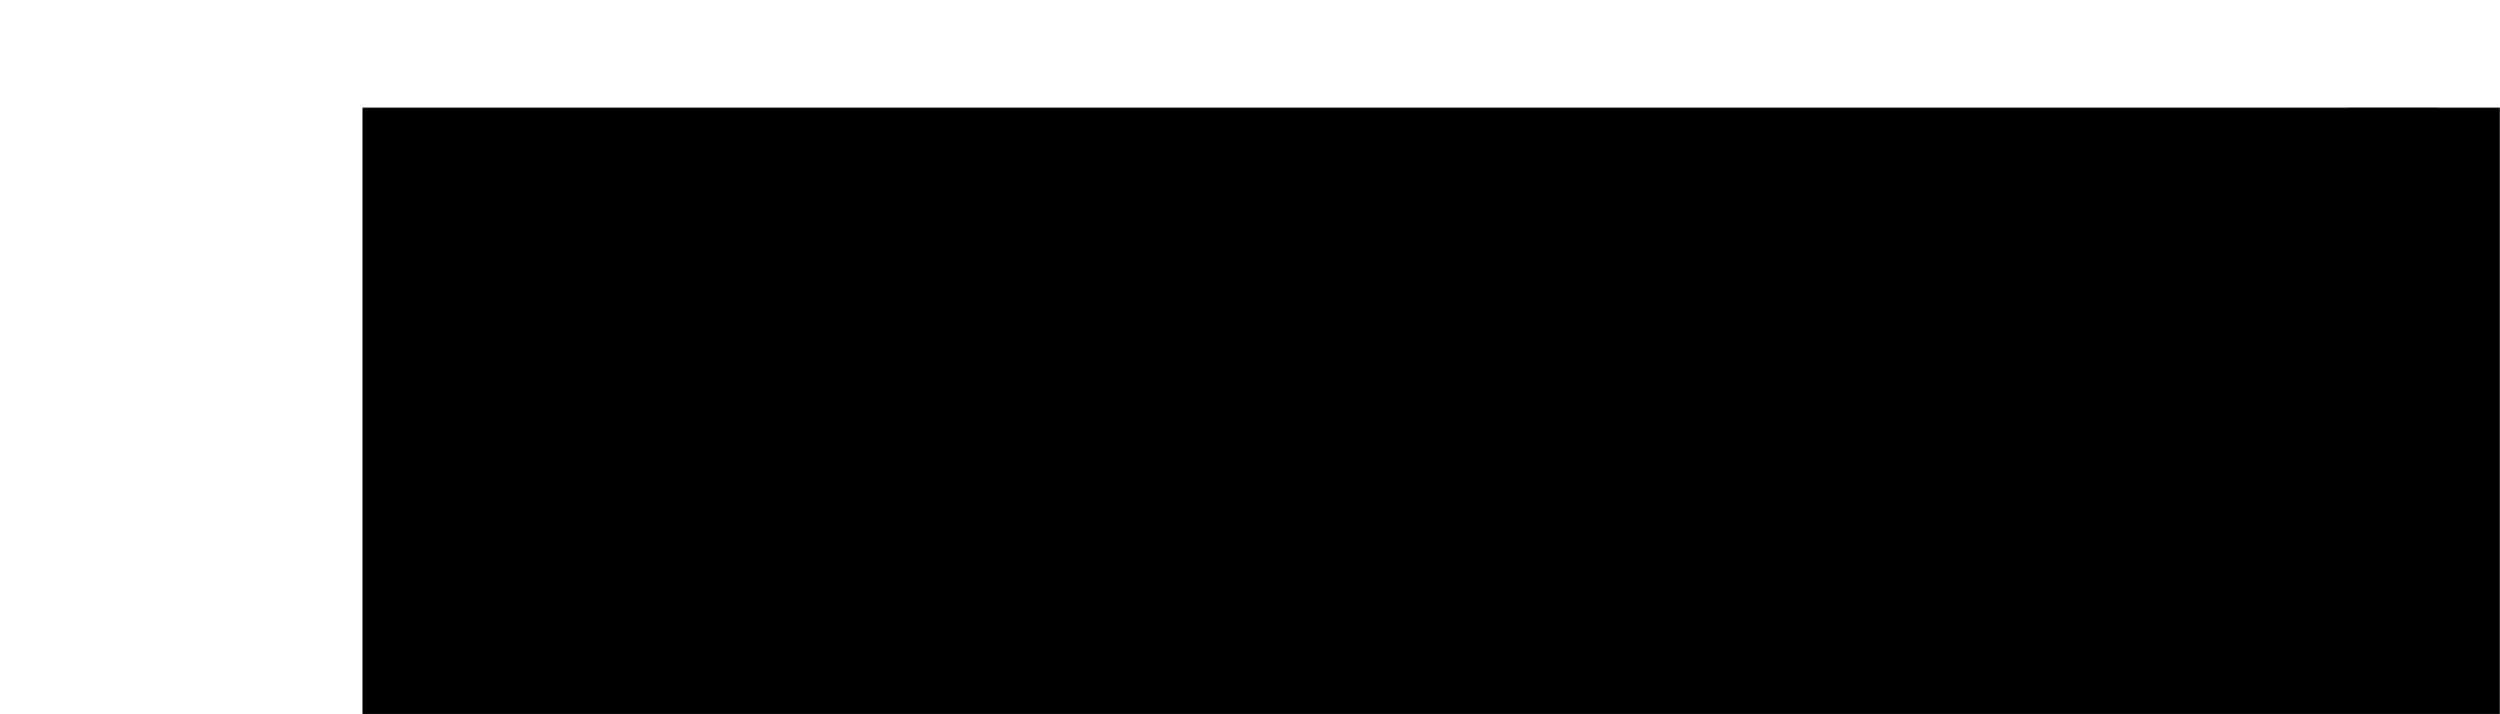<?xml-stylesheet href="https://s3.amazonaws.com/maker.works.boards/css/blackpcb.css" type="text/css"?><svg xmlns="http://www.w3.org/2000/svg" version="1.1" xmlns:xlink="http://www.w3.org/1999/xlink" stroke-width="0" stroke-linecap="round" stroke-linejoin="round" width="3.5in" height="1in" id="pcb_bottom" viewBox="7.5 7.5 3500 1000"><defs><circle cx="0" cy="0" r="63" id="tool-T10-pad-1000"/><circle cx="0" cy="0" r="26.5" id="tool-T11-pad-1001"/><circle cx="0" cy="0" r="26.5" id="tool-T12-pad-1002"/><circle cx="0" cy="0" r="25" id="tool-T13-pad-1003"/><circle cx="0" cy="0" r="108.25" id="tool-D11-pad-1005"/><circle cx="0" cy="0" r="40.35" id="tool-D12-pad-1006"/><rect x="-40.355" y="-40.355" width="80.709" height="80.709" transform="rotate(270)" id="tool-D13-pad-1007"/><circle cx="0" cy="0" r="40.35" id="tool-D14-pad-1008"/><rect x="-40.355" y="-40.355" width="80.709" height="80.709" transform="rotate(90)" id="tool-D15-pad-1009"/><circle cx="0" cy="0" r="50" id="tool-D16-pad-1010"/><circle cx="0" cy="0" r="108.25" id="tool-D10-pad-1012"/><circle cx="0" cy="0" r="40.35" id="tool-D11-pad-1013"/><rect x="-40.355" y="-40.355" width="80.709" height="80.709" transform="rotate(270)" id="tool-D12-pad-1014"/><circle cx="0" cy="0" r="40.35" id="tool-D13-pad-1015"/><rect x="-40.355" y="-40.355" width="80.709" height="80.709" transform="rotate(90)" id="tool-D14-pad-1016"/><circle cx="0" cy="0" r="50" id="tool-D15-pad-1017"/><g id="pcb_bottom-cu" fill="currentColor" stroke="currentColor"><path stroke-width="50" fill="none" d="M 1144.4 704.4 L 1347.5 907.5 M 2147.5 507.5 L 2983.6 507.5 M 1247.5 507.5 L 1347.5 607.5 M 2983.6 310.6 L 2350.6 310.6 M 2983.6 704.4 L 2350.6 704.4 M 1250.6 310.6 L 1347.5 407.5 M 2350.6 310.6 L 2147.5 107.5 M 511.4 310.6 L 1250.6 310.6 M 511.4 507.5 L 1247.5 507.5 M 2350.6 704.4 L 2147.5 907.5 M 511.4 704.4 L 1144.4 704.4"/><use x="157.5" y="157.5" xlink:href="#tool-D11-pad-1005"/><use x="511.4" y="507.5" xlink:href="#tool-D12-pad-1006"/><use x="511.4" y="310.6" xlink:href="#tool-D12-pad-1006"/><use x="511.4" y="704.4" xlink:href="#tool-D13-pad-1007"/><use x="2983.6" y="507.5" xlink:href="#tool-D14-pad-1008"/><use x="2983.6" y="704.4" xlink:href="#tool-D14-pad-1008"/><use x="2983.6" y="310.6" xlink:href="#tool-D15-pad-1009"/><use x="3357.5" y="857.5" xlink:href="#tool-D11-pad-1005"/><use x="3357.5" y="157.5" xlink:href="#tool-D11-pad-1005"/><use x="157.5" y="857.5" xlink:href="#tool-D11-pad-1005"/><use x="1347.5" y="907.5" xlink:href="#tool-D16-pad-1010"/><use x="1347.5" y="407.5" xlink:href="#tool-D16-pad-1010"/><use x="2147.5" y="907.5" xlink:href="#tool-D16-pad-1010"/><use x="2147.5" y="107.5" xlink:href="#tool-D16-pad-1010"/><use x="2147.5" y="507.5" xlink:href="#tool-D16-pad-1010"/><use x="1347.5" y="607.5" xlink:href="#tool-D16-pad-1010"/></g><mask id="pcb_bottom_mech-mask" fill="#fff" stroke="#fff" fill-rule="evenodd"><path stroke-width="0" d="M 3507.5 1007.5 L 3507.5 7.5 L 7.5 7.5 L 7.5 1007.5 Z"/><g id="pcb_bottom-drl" fill="#000" stroke="#000"><use x="157.5" y="157.5" xlink:href="#tool-T10-pad-1000"/><use x="3357.5" y="857.5" xlink:href="#tool-T10-pad-1000"/><use x="3357.5" y="157.5" xlink:href="#tool-T10-pad-1000"/><use x="157.5" y="857.5" xlink:href="#tool-T10-pad-1000"/><use x="511.4" y="507.5" xlink:href="#tool-T11-pad-1001"/><use x="511.4" y="310.6" xlink:href="#tool-T11-pad-1001"/><use x="511.4" y="704.4" xlink:href="#tool-T11-pad-1001"/><use x="2983.6" y="507.5" xlink:href="#tool-T12-pad-1002"/><use x="2983.6" y="704.4" xlink:href="#tool-T12-pad-1002"/><use x="2983.6" y="310.6" xlink:href="#tool-T12-pad-1002"/><use x="1347.5" y="907.5" xlink:href="#tool-T13-pad-1003"/><use x="1347.5" y="407.5" xlink:href="#tool-T13-pad-1003"/><use x="2147.5" y="907.5" xlink:href="#tool-T13-pad-1003"/><use x="2147.5" y="107.5" xlink:href="#tool-T13-pad-1003"/><use x="2147.5" y="507.5" xlink:href="#tool-T13-pad-1003"/><use x="1347.5" y="607.5" xlink:href="#tool-T13-pad-1003"/></g></mask></defs><g mask="url(#pcb_bottom_mech-mask)" transform="translate(3515,1015) scale(-1,-1)"><rect x="7.5" y="7.5" width="3500" height="1000" fill="currentColor" class="pcb_board-fr4"/><use class="pcb_board-cu" xlink:href="#pcb_bottom-cu"/><g><defs><g id="pcb_bottom-sm" fill="currentColor" stroke="currentColor"><use x="157.5" y="157.5" xlink:href="#tool-D10-pad-1012"/><use x="511.4" y="507.5" xlink:href="#tool-D11-pad-1013"/><use x="511.4" y="310.6" xlink:href="#tool-D11-pad-1013"/><use x="511.4" y="704.4" xlink:href="#tool-D12-pad-1014"/><use x="2983.6" y="507.5" xlink:href="#tool-D13-pad-1015"/><use x="2983.6" y="704.4" xlink:href="#tool-D13-pad-1015"/><use x="2983.6" y="310.6" xlink:href="#tool-D14-pad-1016"/><use x="3357.5" y="857.5" xlink:href="#tool-D10-pad-1012"/><use x="3357.5" y="157.5" xlink:href="#tool-D10-pad-1012"/><use x="157.5" y="857.5" xlink:href="#tool-D10-pad-1012"/><use x="1347.5" y="907.5" xlink:href="#tool-D15-pad-1017"/><use x="1347.5" y="407.5" xlink:href="#tool-D15-pad-1017"/><use x="2147.5" y="907.5" xlink:href="#tool-D15-pad-1017"/><use x="2147.5" y="107.5" xlink:href="#tool-D15-pad-1017"/><use x="2147.5" y="507.5" xlink:href="#tool-D15-pad-1017"/><use x="1347.5" y="607.5" xlink:href="#tool-D15-pad-1017"/></g><mask id="pcb_bottom-sm_mask" color="#000"><rect x="7.5" y="7.5" width="3500" height="1000" fill="#fff"/><use xlink:href="#pcb_bottom-sm"/></mask><mask id="pcb_bottom-cu_finish-mask" color="#fff"><use xlink:href="#pcb_bottom-cu"/></mask></defs><g mask="url(#pcb_bottom-sm_mask)"><rect x="7.5" y="7.5" width="3500" height="1000" fill="currentColor" class="pcb_board-sm"/><g id="pcb_bottom-ss" class="pcb_board-ss" fill="currentColor" stroke="currentColor"><path d="M 2387.5 102.1 L 2387.5 110 L 2395.3 110 L 2395.3 113.2 L 2387.5 113.2 L 2387.5 121 L 2384.2 121 L 2384.2 113.2 L 2376.4 113.2 L 2376.4 110 L 2384.2 110 L 2384.2 102.1 L 2387.5 102.1 L 2387.5 102.1 Z"/><path d="M 2372.2 111.4 L 2371.9 114.8 L 2371.2 117.8 L 2370.1 120.4 L 2368.4 122.6 L 2366.3 124.4 L 2364 125.6 L 2361.4 126.4 L 2358.5 126.6 L 2356.6 126.5 L 2354.7 126.2 L 2353 125.6 L 2351.4 124.7 L 2349.9 123.7 L 2348.5 122.5 L 2347.4 121.1 L 2346.5 119.5 L 2345.8 117.7 L 2345.3 115.8 L 2344.9 113.9 L 2344.8 111.8 L 2344.9 109.7 L 2345.3 107.7 L 2345.8 105.8 L 2346.6 104 L 2347.5 102.4 L 2348.7 101 L 2350.1 99.8 L 2351.6 98.8 L 2353.2 98 L 2354.9 97.5 L 2355.9 97.3 L 2356.5 100.5 L 2354.6 101 L 2353 101.9 L 2351.5 103.2 L 2350.3 104.9 L 2349.4 106.9 L 2348.9 109.2 L 2348.7 111.8 L 2348.8 113.5 L 2349 115.1 L 2349.4 116.6 L 2349.9 117.9 L 2350.6 119.1 L 2351.4 120.2 L 2352.3 121.2 L 2353.4 121.9 L 2354.5 122.6 L 2355.8 123 L 2357.1 123.3 L 2358.5 123.4 L 2360.4 123.2 L 2362.2 122.7 L 2363.9 121.8 L 2365.4 120.6 L 2366.7 119 L 2367.6 116.9 L 2368.1 114.4 L 2368.3 111.4 L 2368.3 111.4 L 2368.1 108.9 L 2367.6 106.8 L 2366.8 104.9 L 2365.5 103.2 L 2364 101.9 L 2362.4 101 L 2360.5 100.5 L 2358.5 100.3 L 2356.5 100.5 L 2355.9 97.3 L 2356.7 97.1 L 2358.5 97 L 2360.5 97.1 L 2362.3 97.5 L 2364.1 98.1 L 2365.7 99 L 2367.2 100 L 2368.5 101.3 L 2369.7 102.7 L 2370.6 104.3 L 2371.3 106 L 2371.8 107.8 L 2372.1 109.6 L 2372.2 111.4 L 2372.2 111.4 Z"/><path d="M 2326.8 97.5 L 2326.8 100.5 L 2328.1 99 L 2329.7 97.9 L 2331.4 97.3 L 2333.4 97 L 2334.3 97.1 L 2335.1 97.2 L 2336 97.4 L 2336.8 97.7 L 2337.5 98.1 L 2338.2 98.5 L 2338.7 99 L 2339.2 99.5 L 2339.5 100.1 L 2339.8 100.7 L 2340.1 101.4 L 2340.3 102.1 L 2340.3 102.7 L 2340.4 103.4 L 2340.5 104.4 L 2340.5 105.4 L 2340.5 118.2 L 2336.9 118.2 L 2336.9 106.8 L 2336.9 105.5 L 2336.9 104.4 L 2336.8 103.6 L 2336.8 103 L 2336.5 102.4 L 2336.2 101.8 L 2335.8 101.3 L 2335.3 100.8 L 2334.7 100.5 L 2334.1 100.3 L 2333.4 100.1 L 2332.7 100.1 L 2331.9 100.1 L 2331.1 100.3 L 2330.4 100.5 L 2329.7 100.9 L 2329.1 101.3 L 2328.5 101.8 L 2328.1 102.4 L 2327.7 103.1 L 2327.5 103.8 L 2327.3 104.8 L 2327.2 105.9 L 2327.2 107.1 L 2327.2 118.2 L 2323.6 118.2 L 2323.6 97.5 L 2326.8 97.5 L 2326.8 97.5 Z"/><path d="M 2310.5 100.6 L 2309.9 97.5 L 2310.7 97.4 L 2311.4 97.3 L 2312 97.3 L 2312.6 97.2 L 2313.5 97.3 L 2314.3 97.4 L 2315 97.6 L 2315.6 97.8 L 2316.1 98.2 L 2316.5 98.5 L 2316.8 99 L 2317.1 99.4 L 2317.3 100.1 L 2317.4 101 L 2317.5 102.1 L 2317.5 103.6 L 2317.5 115.5 L 2320.1 115.5 L 2320.1 118.2 L 2317.5 118.2 L 2317.5 123.4 L 2314 125.5 L 2314 118.2 L 2310.5 118.2 L 2310.5 115.5 L 2314 115.5 L 2314 103.4 L 2314 102.7 L 2314 102.1 L 2313.9 101.7 L 2313.8 101.4 L 2313.7 101.2 L 2313.6 101 L 2313.4 100.9 L 2313.2 100.8 L 2313 100.6 L 2312.7 100.6 L 2312.4 100.5 L 2312 100.5 L 2311.7 100.5 L 2311.3 100.5 L 2310.9 100.6 L 2310.5 100.6 L 2310.5 100.6 Z"/><path d="M 2307 89.5 L 2307 118.2 L 2303.8 118.2 L 2303.8 115.5 L 2302.1 113.9 L 2302.1 113.8 L 2302.9 112.7 L 2303.4 111.3 L 2303.7 109.6 L 2303.8 107.7 L 2303.8 107.7 L 2303.8 105.9 L 2303.4 104.3 L 2302.9 102.9 L 2302.2 101.8 L 2301.4 101 L 2300.4 100.4 L 2299.4 100.1 L 2298.3 99.9 L 2297.2 100.1 L 2296.1 100.4 L 2295.2 101 L 2294.3 101.9 L 2293.6 103.1 L 2293.1 104.4 L 2292.7 106.1 L 2292.6 108.1 L 2292.7 109.9 L 2293 111.5 L 2293.5 112.9 L 2294.2 114 L 2295.1 114.9 L 2296 115.5 L 2297.1 115.8 L 2298.1 116 L 2299.2 115.8 L 2300.3 115.4 L 2301.2 114.8 L 2302.1 113.9 L 2303.8 115.5 L 2303.2 116.3 L 2302.6 116.9 L 2301.9 117.5 L 2301.3 117.9 L 2300.5 118.2 L 2299.7 118.5 L 2298.8 118.7 L 2297.8 118.7 L 2296.5 118.6 L 2295.3 118.4 L 2294.2 117.9 L 2293.1 117.3 L 2292.2 116.6 L 2291.4 115.7 L 2290.6 114.7 L 2290.1 113.5 L 2289.6 112.2 L 2289.3 110.9 L 2289.1 109.5 L 2289 108 L 2289.1 106.5 L 2289.3 105 L 2289.7 103.6 L 2290.2 102.3 L 2290.8 101.1 L 2291.6 100.1 L 2292.5 99.2 L 2293.5 98.4 L 2294.6 97.8 L 2295.7 97.4 L 2296.9 97.1 L 2298.1 97 L 2298.9 97.1 L 2299.7 97.2 L 2300.5 97.5 L 2301.2 97.8 L 2301.9 98.2 L 2302.5 98.6 L 2303.1 99.1 L 2303.5 99.7 L 2303.5 89.5 L 2307 89.5 L 2307 89.5 Z"/><path d="M 2271.2 97.5 L 2271.2 100.5 L 2272.5 99 L 2274 97.9 L 2275.8 97.3 L 2277.8 97 L 2278.7 97.1 L 2279.5 97.2 L 2280.4 97.4 L 2281.2 97.7 L 2281.9 98.1 L 2282.6 98.5 L 2283.1 99 L 2283.6 99.5 L 2283.9 100.1 L 2284.2 100.7 L 2284.5 101.4 L 2284.7 102.1 L 2284.7 102.7 L 2284.8 103.4 L 2284.9 104.4 L 2284.9 105.4 L 2284.9 118.2 L 2281.4 118.2 L 2281.4 106.8 L 2281.3 105.5 L 2281.3 104.4 L 2281.2 103.6 L 2281.1 103 L 2280.9 102.4 L 2280.6 101.8 L 2280.2 101.3 L 2279.7 100.8 L 2279.2 100.5 L 2278.5 100.3 L 2277.8 100.1 L 2277.1 100.1 L 2276.3 100.1 L 2275.5 100.3 L 2274.8 100.5 L 2274.1 100.9 L 2273.4 101.3 L 2272.9 101.8 L 2272.5 102.4 L 2272.1 103.1 L 2271.9 103.8 L 2271.7 104.8 L 2271.6 105.9 L 2271.6 107.1 L 2271.6 118.2 L 2268.1 118.2 L 2268.1 97.5 L 2271.2 97.5 L 2271.2 97.5 Z"/><path d="M 2254.9 100.6 L 2254.4 97.5 L 2255.1 97.4 L 2255.8 97.3 L 2256.4 97.3 L 2257 97.2 L 2257.9 97.3 L 2258.7 97.4 L 2259.4 97.6 L 2260 97.8 L 2260.5 98.2 L 2260.9 98.5 L 2261.2 99 L 2261.5 99.4 L 2261.6 100.1 L 2261.8 101 L 2261.9 102.1 L 2261.9 103.6 L 2261.9 115.5 L 2264.5 115.5 L 2264.5 118.2 L 2261.9 118.2 L 2261.9 123.4 L 2258.4 125.5 L 2258.4 118.2 L 2254.9 118.2 L 2254.9 115.5 L 2258.4 115.5 L 2258.4 103.4 L 2258.4 102.7 L 2258.4 102.1 L 2258.3 101.7 L 2258.2 101.4 L 2258.1 101.2 L 2258 101 L 2257.8 100.9 L 2257.6 100.8 L 2257.4 100.6 L 2257.1 100.6 L 2256.8 100.5 L 2256.4 100.5 L 2256.1 100.5 L 2255.7 100.5 L 2255.3 100.6 L 2254.9 100.6 L 2254.9 100.6 Z"/><path d="M 2504 577.5 L 2500.2 576.6 L 2500.9 574.4 L 2501.9 572.5 L 2503.1 570.8 L 2504.5 569.5 L 2506.1 568.4 L 2507.9 567.6 L 2509.9 567.1 L 2512.1 567 L 2514.3 567.1 L 2516.2 567.5 L 2518 568.1 L 2519.6 568.9 L 2520.9 569.9 L 2522.1 571.2 L 2523.2 572.7 L 2524 574.4 L 2524.7 576.2 L 2525.1 578.1 L 2525.4 580 L 2525.5 582 L 2525.4 584.2 L 2525.1 586.2 L 2524.5 588.1 L 2523.8 589.8 L 2522.9 591.4 L 2521.7 592.8 L 2520.4 593.9 L 2518.9 594.9 L 2517.3 595.6 L 2515.6 596.2 L 2513.8 596.5 L 2512 596.6 L 2509.9 596.5 L 2508.1 596.1 L 2506.3 595.4 L 2504.8 594.4 L 2503.4 593.2 L 2502.3 591.8 L 2501.4 590.1 L 2500.7 588.3 L 2504.4 587.4 L 2505 588.9 L 2505.6 590.1 L 2506.4 591.1 L 2507.3 591.9 L 2508.3 592.6 L 2509.4 593 L 2510.7 593.3 L 2512.1 593.4 L 2513.6 593.3 L 2515.1 593 L 2516.4 592.5 L 2517.6 591.8 L 2518.6 590.9 L 2519.5 589.9 L 2520.2 588.8 L 2520.7 587.5 L 2521.1 586.2 L 2521.4 584.8 L 2521.6 583.4 L 2521.6 582.1 L 2521.5 580.3 L 2521.3 578.6 L 2521 577.1 L 2520.5 575.7 L 2519.9 574.4 L 2519.2 573.3 L 2518.3 572.3 L 2517.2 571.6 L 2516.1 571 L 2514.9 570.6 L 2513.6 570.3 L 2512.4 570.3 L 2510.8 570.4 L 2509.4 570.7 L 2508.1 571.3 L 2507 572.1 L 2506 573.1 L 2505.1 574.4 L 2504.5 575.8 L 2504 577.5 L 2504 577.5 Z"/><path d="M 2497.3 577.9 L 2497.1 580.6 L 2496.5 582.9 L 2495.5 584.8 L 2494.1 586.4 L 2492.7 587.4 L 2491.1 588.1 L 2489.4 588.6 L 2487.5 588.7 L 2485.5 588.5 L 2483.7 588 L 2482 587.1 L 2480.6 585.9 L 2479.4 584.4 L 2478.5 582.6 L 2478 580.5 L 2477.9 578.2 L 2477.9 576.3 L 2478.2 574.6 L 2478.5 573.1 L 2479 571.9 L 2479.7 570.8 L 2480.5 569.8 L 2481.5 569 L 2482.5 568.3 L 2483.7 567.7 L 2484.9 567.3 L 2486.2 567.1 L 2487.5 567 L 2487.8 567.1 L 2487.5 569.9 L 2486.3 570.1 L 2485.2 570.4 L 2484.1 571 L 2483.2 571.9 L 2482.5 573.1 L 2481.9 574.4 L 2481.6 576.1 L 2481.5 578 L 2481.6 579.8 L 2481.9 581.4 L 2482.5 582.7 L 2483.2 583.8 L 2484.2 584.7 L 2485.2 585.3 L 2486.3 585.7 L 2487.5 585.8 L 2488.8 585.7 L 2490 585.3 L 2491 584.7 L 2491.9 583.8 L 2492.7 582.7 L 2493.2 581.4 L 2493.6 579.7 L 2493.7 577.9 L 2493.7 577.9 L 2493.6 576 L 2493.2 574.4 L 2492.7 573 L 2491.9 571.9 L 2491 571 L 2490 570.4 L 2488.8 570.1 L 2487.5 569.9 L 2487.8 567.1 L 2489.6 567.2 L 2491.5 567.7 L 2493.2 568.6 L 2494.6 569.8 L 2495.8 571.4 L 2496.6 573.2 L 2497.1 575.4 L 2497.3 577.9 L 2497.3 577.9 Z"/><path d="M 2473.7 567.5 L 2473.7 588.2 L 2470.6 588.2 L 2470.6 585.3 L 2470.1 586 L 2469.4 586.7 L 2468.8 587.3 L 2468 587.8 L 2467.1 588.2 L 2466.2 588.5 L 2465.3 588.6 L 2464.3 588.7 L 2463.2 588.6 L 2462.2 588.5 L 2461.3 588.2 L 2460.5 587.7 L 2459.8 587.2 L 2459.3 586.6 L 2458.8 585.9 L 2458.4 585.1 L 2457.1 586.7 L 2455.6 587.8 L 2453.9 588.5 L 2452 588.7 L 2450.6 588.6 L 2449.3 588.3 L 2448.2 587.7 L 2447.3 587 L 2446.6 586 L 2446 584.8 L 2445.7 583.4 L 2445.6 581.8 L 2445.6 567.5 L 2449.1 567.5 L 2449.1 580.6 L 2449.2 581.6 L 2449.2 582.4 L 2449.3 583.1 L 2449.5 583.6 L 2449.7 584 L 2449.9 584.4 L 2450.3 584.8 L 2450.7 585.1 L 2451.2 585.3 L 2451.7 585.5 L 2452.2 585.6 L 2452.8 585.6 L 2453.9 585.6 L 2454.8 585.3 L 2455.7 584.9 L 2456.4 584.2 L 2457.1 583.4 L 2457.5 582.3 L 2457.8 581 L 2457.9 579.5 L 2457.9 567.5 L 2461.4 567.5 L 2461.4 581 L 2461.5 582.1 L 2461.6 583 L 2461.9 583.8 L 2462.3 584.5 L 2462.8 585 L 2463.4 585.4 L 2464.2 585.6 L 2465.1 585.6 L 2465.8 585.6 L 2466.5 585.5 L 2467.2 585.2 L 2467.8 584.9 L 2468.4 584.4 L 2468.9 583.9 L 2469.3 583.3 L 2469.7 582.6 L 2469.9 581.8 L 2470.1 580.8 L 2470.2 579.6 L 2470.2 578.2 L 2470.2 567.5 L 2473.7 567.5 L 2473.7 567.5 Z"/><path d="M 2440.4 567.5 L 2440.4 588.2 L 2437.3 588.2 L 2437.3 585.3 L 2436.8 586 L 2436.1 586.7 L 2435.5 587.3 L 2434.7 587.8 L 2433.8 588.2 L 2432.9 588.5 L 2432 588.6 L 2431 588.7 L 2429.9 588.6 L 2428.9 588.5 L 2428 588.2 L 2427.2 587.7 L 2426.5 587.2 L 2425.9 586.6 L 2425.5 585.9 L 2425.1 585.1 L 2423.8 586.7 L 2422.3 587.8 L 2420.6 588.5 L 2418.7 588.7 L 2417.3 588.6 L 2416 588.3 L 2414.9 587.7 L 2414 587 L 2413.2 586 L 2412.7 584.8 L 2412.4 583.4 L 2412.3 581.8 L 2412.3 567.5 L 2415.8 567.5 L 2415.8 580.6 L 2415.8 581.6 L 2415.9 582.4 L 2416 583.1 L 2416.1 583.6 L 2416.4 584 L 2416.6 584.4 L 2416.9 584.8 L 2417.4 585.1 L 2417.9 585.3 L 2418.4 585.5 L 2418.9 585.6 L 2419.5 585.6 L 2420.5 585.6 L 2421.5 585.3 L 2422.3 584.9 L 2423.1 584.2 L 2423.8 583.4 L 2424.2 582.3 L 2424.5 581 L 2424.6 579.5 L 2424.6 567.5 L 2428.1 567.5 L 2428.1 581 L 2428.1 582.1 L 2428.3 583 L 2428.6 583.8 L 2429 584.5 L 2429.4 585 L 2430.1 585.4 L 2430.8 585.6 L 2431.8 585.6 L 2432.5 585.6 L 2433.2 585.5 L 2433.8 585.2 L 2434.5 584.9 L 2435.1 584.4 L 2435.6 583.9 L 2436 583.3 L 2436.3 582.6 L 2436.6 581.8 L 2436.8 580.8 L 2436.9 579.6 L 2436.9 578.2 L 2436.9 567.5 L 2440.4 567.5 L 2440.4 567.5 Z"/><path d="M 2408.4 577.9 L 2408.2 580.6 L 2407.6 582.9 L 2406.6 584.8 L 2405.2 586.4 L 2403.8 587.4 L 2402.2 588.1 L 2400.5 588.6 L 2398.7 588.7 L 2396.6 588.5 L 2394.8 588 L 2393.1 587.1 L 2391.7 585.9 L 2390.5 584.4 L 2389.6 582.6 L 2389.1 580.5 L 2389 578.2 L 2389 576.3 L 2389.3 574.6 L 2389.6 573.1 L 2390.2 571.9 L 2390.8 570.8 L 2391.6 569.8 L 2392.6 569 L 2393.6 568.3 L 2394.8 567.7 L 2396 567.3 L 2397.3 567.1 L 2398.7 567 L 2398.9 567.1 L 2398.7 569.9 L 2397.4 570.1 L 2396.3 570.4 L 2395.3 571 L 2394.3 571.9 L 2393.6 573.1 L 2393 574.4 L 2392.7 576.1 L 2392.6 578 L 2392.7 579.8 L 2393 581.4 L 2393.6 582.7 L 2394.3 583.8 L 2395.3 584.7 L 2396.3 585.3 L 2397.4 585.7 L 2398.7 585.8 L 2399.9 585.7 L 2401.1 585.3 L 2402.1 584.7 L 2403.1 583.8 L 2403.8 582.7 L 2404.4 581.4 L 2404.7 579.7 L 2404.8 577.9 L 2404.8 577.9 L 2404.7 576 L 2404.4 574.4 L 2403.8 573 L 2403.1 571.9 L 2402.1 571 L 2401.1 570.4 L 2399.9 570.1 L 2398.7 569.9 L 2398.9 567.1 L 2400.7 567.2 L 2402.6 567.7 L 2404.3 568.6 L 2405.7 569.8 L 2406.9 571.4 L 2407.7 573.2 L 2408.2 575.4 L 2408.4 577.9 L 2408.4 577.9 Z"/><path d="M 2384.8 567.5 L 2384.8 588.2 L 2381.7 588.2 L 2381.7 585.3 L 2380.4 586.8 L 2378.9 587.9 L 2377.1 588.5 L 2375.1 588.7 L 2374.2 588.7 L 2373.3 588.5 L 2372.4 588.3 L 2371.6 588.1 L 2370.9 587.7 L 2370.3 587.3 L 2369.7 586.8 L 2369.3 586.3 L 2368.9 585.7 L 2368.6 585.1 L 2368.4 584.4 L 2368.2 583.7 L 2368.1 583.1 L 2368.1 582.3 L 2368 581.4 L 2368 580.3 L 2368 567.5 L 2371.5 567.5 L 2371.5 580.1 L 2371.5 581.1 L 2371.6 582 L 2371.8 582.7 L 2371.9 583.3 L 2372.1 583.8 L 2372.5 584.3 L 2372.9 584.7 L 2373.4 585 L 2373.9 585.3 L 2374.5 585.5 L 2375.1 585.6 L 2375.8 585.6 L 2376.9 585.6 L 2377.9 585.3 L 2378.8 584.9 L 2379.7 584.2 L 2380.4 583.4 L 2380.9 582.2 L 2381.2 580.6 L 2381.3 578.8 L 2381.3 567.5 L 2384.8 567.5 L 2384.8 567.5 Z"/><path d="M 2352.8 577.9 L 2352.6 580.6 L 2352 582.9 L 2351 584.8 L 2349.6 586.4 L 2348.2 587.4 L 2346.6 588.1 L 2344.9 588.6 L 2343.1 588.7 L 2341 588.5 L 2339.2 588 L 2337.5 587.1 L 2336.1 585.9 L 2334.9 584.4 L 2334 582.6 L 2333.5 580.5 L 2333.4 578.2 L 2333.4 576.3 L 2333.6 574.6 L 2334 573.1 L 2334.5 571.9 L 2335.2 570.8 L 2336 569.8 L 2337 569 L 2338.1 568.3 L 2339.2 567.7 L 2340.5 567.3 L 2341.8 567.1 L 2343.1 567 L 2343.3 567.1 L 2343.1 569.9 L 2341.8 570.1 L 2340.6 570.4 L 2339.6 571 L 2338.7 571.9 L 2337.9 573.1 L 2337.4 574.4 L 2337.1 576.1 L 2337 578 L 2337.1 579.8 L 2337.4 581.4 L 2338 582.7 L 2338.7 583.8 L 2339.7 584.7 L 2340.7 585.3 L 2341.8 585.7 L 2343.1 585.8 L 2344.3 585.7 L 2345.5 585.3 L 2346.5 584.7 L 2347.4 583.8 L 2348.2 582.7 L 2348.8 581.4 L 2349.1 579.7 L 2349.2 577.9 L 2349.2 577.9 L 2349.1 576 L 2348.8 574.4 L 2348.2 573 L 2347.4 571.9 L 2346.5 571 L 2345.5 570.4 L 2344.3 570.1 L 2343.1 569.9 L 2343.3 567.1 L 2345.1 567.2 L 2347 567.7 L 2348.6 568.6 L 2350.1 569.8 L 2351.3 571.4 L 2352.1 573.2 L 2352.6 575.4 L 2352.8 577.9 L 2352.8 577.9 Z"/><path d="M 2329.3 567.5 L 2329.3 588.2 L 2326.1 588.2 L 2326.1 585.1 L 2325.5 586.1 L 2324.9 586.9 L 2324.4 587.6 L 2323.9 588 L 2323.4 588.3 L 2322.8 588.5 L 2322.2 588.7 L 2321.6 588.7 L 2320.7 588.6 L 2319.8 588.4 L 2318.9 588.1 L 2318 587.6 L 2319.2 584.3 L 2319.9 584.7 L 2320.5 584.9 L 2321.2 585 L 2321.8 585.1 L 2322.3 585 L 2322.9 584.9 L 2323.4 584.7 L 2323.9 584.4 L 2324.3 584 L 2324.7 583.6 L 2324.9 583.1 L 2325.2 582.5 L 2325.4 581.5 L 2325.6 580.5 L 2325.7 579.5 L 2325.8 578.4 L 2325.8 567.5 L 2329.3 567.5 L 2329.3 567.5 Z"/><path d="M 2304.4 567.5 L 2304.4 596.1 L 2300.5 596.1 L 2285.5 573.6 L 2285.5 596.1 L 2281.8 596.1 L 2281.8 567.5 L 2285.7 567.5 L 2300.8 590 L 2300.8 567.5 L 2304.4 567.5 L 2304.4 567.5 Z"/><path d="M 2278.6 567 L 2270.3 596.6 L 2267.4 596.6 L 2275.7 567 L 2278.6 567 L 2278.6 567 Z"/><path d="M 2267.5 567.5 L 2257.3 594.2 L 2254.5 593.1 L 2254.9 591.8 L 2255.2 590.4 L 2255.6 589 L 2256.1 587.7 L 2259.2 579.3 L 2259.2 579.3 L 2249.5 579.3 L 2252.5 587.2 L 2253.2 588.9 L 2253.7 590.5 L 2254.2 591.9 L 2254.5 593.1 L 2257.3 594.2 L 2256.5 596.1 L 2252.4 596.1 L 2240.7 567.5 L 2245 567.5 L 2248.4 576.2 L 2260.3 576.2 L 2263.5 567.5 L 2267.5 567.5 L 2267.5 567.5 Z"/><path d="M 2386.2 906.1 L 2386.2 909.6 L 2375.4 909.6 L 2375.4 906.1 L 2386.2 906.1 L 2386.2 906.1 Z"/><path d="M 2372.3 911.4 L 2372 914.8 L 2371.3 917.8 L 2370.1 920.4 L 2368.4 922.6 L 2366.4 924.4 L 2364 925.6 L 2361.4 926.4 L 2358.5 926.6 L 2356.6 926.5 L 2354.8 926.2 L 2353 925.6 L 2351.4 924.7 L 2349.9 923.7 L 2348.6 922.5 L 2347.5 921.1 L 2346.5 919.5 L 2345.8 917.7 L 2345.3 915.8 L 2345 913.9 L 2344.9 911.8 L 2345 909.7 L 2345.3 907.7 L 2345.8 905.8 L 2346.6 904 L 2347.6 902.4 L 2348.8 901 L 2350.1 899.8 L 2351.6 898.8 L 2353.2 898 L 2354.9 897.5 L 2355.9 897.3 L 2356.5 900.5 L 2354.7 901 L 2353 901.9 L 2351.5 903.2 L 2350.3 904.9 L 2349.5 906.9 L 2349 909.2 L 2348.8 911.8 L 2348.8 913.5 L 2349.1 915.1 L 2349.4 916.6 L 2349.9 917.9 L 2350.6 919.1 L 2351.4 920.2 L 2352.3 921.2 L 2353.4 921.9 L 2354.6 922.6 L 2355.8 923 L 2357.1 923.3 L 2358.5 923.4 L 2360.5 923.2 L 2362.3 922.7 L 2363.9 921.8 L 2365.5 920.6 L 2366.7 919 L 2367.6 916.9 L 2368.2 914.4 L 2368.3 911.4 L 2368.3 911.4 L 2368.2 908.9 L 2367.7 906.8 L 2366.8 904.9 L 2365.6 903.2 L 2364.1 901.9 L 2362.4 901 L 2360.6 900.5 L 2358.6 900.3 L 2356.5 900.5 L 2355.9 897.3 L 2356.7 897.1 L 2358.6 897 L 2360.5 897.1 L 2362.4 897.5 L 2364.2 898.1 L 2365.8 899 L 2367.3 900 L 2368.6 901.3 L 2369.7 902.7 L 2370.6 904.3 L 2371.3 906 L 2371.8 907.8 L 2372.1 909.6 L 2372.3 911.4 L 2372.3 911.4 Z"/><path d="M 2326.8 897.5 L 2326.8 900.5 L 2328.2 899 L 2329.7 897.9 L 2331.4 897.3 L 2333.4 897 L 2334.3 897.1 L 2335.2 897.2 L 2336 897.4 L 2336.8 897.7 L 2337.6 898.1 L 2338.2 898.5 L 2338.8 899 L 2339.2 899.5 L 2339.5 900.1 L 2339.9 900.7 L 2340.1 901.4 L 2340.3 902.1 L 2340.4 902.7 L 2340.5 903.4 L 2340.5 904.4 L 2340.5 905.4 L 2340.5 918.2 L 2337 918.2 L 2337 906.8 L 2337 905.5 L 2336.9 904.4 L 2336.9 903.6 L 2336.8 903 L 2336.6 902.4 L 2336.2 901.8 L 2335.8 901.3 L 2335.4 900.8 L 2334.8 900.5 L 2334.2 900.3 L 2333.5 900.1 L 2332.7 900.1 L 2331.9 900.1 L 2331.2 900.3 L 2330.5 900.5 L 2329.7 900.9 L 2329.1 901.3 L 2328.6 901.8 L 2328.1 902.4 L 2327.8 903.1 L 2327.5 903.8 L 2327.3 904.8 L 2327.2 905.9 L 2327.2 907.1 L 2327.2 918.2 L 2323.7 918.2 L 2323.7 897.5 L 2326.8 897.5 L 2326.8 897.5 Z"/><path d="M 2310.5 900.6 L 2310 897.5 L 2310.7 897.4 L 2311.4 897.3 L 2312.1 897.3 L 2312.7 897.2 L 2313.6 897.3 L 2314.4 897.4 L 2315.1 897.6 L 2315.6 897.8 L 2316.1 898.2 L 2316.5 898.5 L 2316.9 899 L 2317.1 899.4 L 2317.3 900.1 L 2317.4 901 L 2317.5 902.1 L 2317.5 903.6 L 2317.5 915.5 L 2320.1 915.5 L 2320.1 918.2 L 2317.5 918.2 L 2317.5 923.4 L 2314 925.5 L 2314 918.2 L 2310.5 918.2 L 2310.5 915.5 L 2314 915.5 L 2314 903.4 L 2314 902.7 L 2314 902.1 L 2314 901.7 L 2313.8 901.4 L 2313.8 901.2 L 2313.6 901 L 2313.4 900.9 L 2313.2 900.8 L 2313 900.6 L 2312.7 900.6 L 2312.4 900.5 L 2312.1 900.5 L 2311.8 900.5 L 2311.4 900.5 L 2311 900.6 L 2310.5 900.6 L 2310.5 900.6 Z"/><path d="M 2307.1 889.5 L 2307.1 918.2 L 2303.9 918.2 L 2303.9 915.5 L 2302.1 913.9 L 2302.1 913.8 L 2302.9 912.7 L 2303.4 911.3 L 2303.8 909.6 L 2303.9 907.7 L 2303.9 907.7 L 2303.8 905.9 L 2303.5 904.3 L 2303 902.9 L 2302.3 901.8 L 2301.4 901 L 2300.5 900.4 L 2299.5 900.1 L 2298.3 899.9 L 2297.2 900.1 L 2296.2 900.4 L 2295.2 901 L 2294.3 901.9 L 2293.6 903.1 L 2293.1 904.4 L 2292.8 906.1 L 2292.7 908.1 L 2292.8 909.9 L 2293.1 911.5 L 2293.6 912.9 L 2294.3 914 L 2295.1 914.9 L 2296.1 915.5 L 2297.1 915.8 L 2298.2 916 L 2299.3 915.8 L 2300.3 915.4 L 2301.3 914.8 L 2302.1 913.9 L 2303.9 915.5 L 2303.3 916.3 L 2302.7 916.9 L 2302 917.5 L 2301.3 917.9 L 2300.6 918.2 L 2299.7 918.5 L 2298.8 918.7 L 2297.9 918.7 L 2296.6 918.6 L 2295.3 918.4 L 2294.2 917.9 L 2293.2 917.3 L 2292.2 916.6 L 2291.4 915.7 L 2290.7 914.7 L 2290.1 913.5 L 2289.6 912.2 L 2289.3 910.9 L 2289.1 909.5 L 2289.1 908 L 2289.1 906.5 L 2289.4 905 L 2289.7 903.6 L 2290.2 902.3 L 2290.8 901.1 L 2291.6 900.1 L 2292.5 899.2 L 2293.5 898.4 L 2294.6 897.8 L 2295.8 897.4 L 2296.9 897.1 L 2298.1 897 L 2299 897.1 L 2299.8 897.2 L 2300.5 897.5 L 2301.2 897.8 L 2301.9 898.2 L 2302.5 898.6 L 2303.1 899.1 L 2303.6 899.7 L 2303.6 889.5 L 2307.1 889.5 L 2307.1 889.5 Z"/><path d="M 2271.2 897.5 L 2271.2 900.5 L 2272.5 899 L 2274.1 897.9 L 2275.8 897.3 L 2277.8 897 L 2278.7 897.1 L 2279.6 897.2 L 2280.4 897.4 L 2281.2 897.7 L 2282 898.1 L 2282.6 898.5 L 2283.2 899 L 2283.6 899.5 L 2284 900.1 L 2284.3 900.7 L 2284.5 901.4 L 2284.7 902.1 L 2284.8 902.7 L 2284.9 903.4 L 2284.9 904.4 L 2284.9 905.4 L 2284.9 918.2 L 2281.4 918.2 L 2281.4 906.8 L 2281.4 905.5 L 2281.3 904.4 L 2281.3 903.6 L 2281.2 903 L 2281 902.4 L 2280.6 901.8 L 2280.3 901.3 L 2279.8 900.8 L 2279.2 900.5 L 2278.6 900.3 L 2277.9 900.1 L 2277.1 900.1 L 2276.3 900.1 L 2275.6 900.3 L 2274.9 900.5 L 2274.2 900.9 L 2273.5 901.3 L 2273 901.8 L 2272.5 902.4 L 2272.2 903.1 L 2271.9 903.8 L 2271.8 904.8 L 2271.6 905.9 L 2271.6 907.1 L 2271.6 918.2 L 2268.1 918.2 L 2268.1 897.5 L 2271.2 897.5 L 2271.2 897.5 Z"/><path d="M 2254.9 900.6 L 2254.4 897.5 L 2255.1 897.4 L 2255.8 897.3 L 2256.4 897.3 L 2257.1 897.2 L 2258 897.3 L 2258.8 897.4 L 2259.4 897.6 L 2260 897.8 L 2260.5 898.2 L 2260.9 898.5 L 2261.2 899 L 2261.5 899.4 L 2261.7 900.1 L 2261.8 901 L 2261.9 902.1 L 2261.9 903.6 L 2261.9 915.5 L 2264.5 915.5 L 2264.5 918.2 L 2261.9 918.2 L 2261.9 923.4 L 2258.4 925.5 L 2258.4 918.2 L 2254.9 918.2 L 2254.9 915.5 L 2258.4 915.5 L 2258.4 903.4 L 2258.4 902.7 L 2258.4 902.1 L 2258.3 901.7 L 2258.2 901.4 L 2258.1 901.2 L 2258 901 L 2257.9 900.9 L 2257.7 900.8 L 2257.4 900.6 L 2257.1 900.6 L 2256.8 900.5 L 2256.4 900.5 L 2256.1 900.5 L 2255.8 900.5 L 2255.4 900.6 L 2254.9 900.6 L 2254.9 900.6 Z"/><path d="M 1247.5 402.1 L 1247.5 410 L 1255.3 410 L 1255.3 413.2 L 1247.5 413.2 L 1247.5 421 L 1244.2 421 L 1244.2 413.2 L 1236.4 413.2 L 1236.4 410 L 1244.2 410 L 1244.2 402.1 L 1247.5 402.1 L 1247.5 402.1 Z"/><path d="M 1230.4 397.5 L 1230.4 426.1 L 1226.6 426.1 L 1226.6 397.5 L 1230.4 397.5 L 1230.4 397.5 Z"/><path d="M 1220.4 397.5 L 1220.4 418.2 L 1217.2 418.2 L 1217.2 415.3 L 1216 416.8 L 1214.4 417.9 L 1212.7 418.5 L 1210.6 418.7 L 1209.7 418.7 L 1208.8 418.5 L 1208 418.3 L 1207.2 418.1 L 1206.4 417.7 L 1205.8 417.3 L 1205.3 416.8 L 1204.8 416.3 L 1204.5 415.7 L 1204.2 415.1 L 1203.9 414.4 L 1203.7 413.7 L 1203.6 413.1 L 1203.6 412.3 L 1203.6 411.4 L 1203.5 410.3 L 1203.5 397.5 L 1207.1 397.5 L 1207.1 410.1 L 1207.1 411.1 L 1207.1 412 L 1207.3 412.7 L 1207.5 413.3 L 1207.7 413.8 L 1208 414.3 L 1208.4 414.7 L 1208.9 415 L 1209.5 415.3 L 1210.1 415.5 L 1210.7 415.6 L 1211.4 415.6 L 1212.5 415.6 L 1213.4 415.3 L 1214.4 414.9 L 1215.3 414.2 L 1216 413.4 L 1216.5 412.2 L 1216.8 410.6 L 1216.9 408.8 L 1216.9 397.5 L 1220.4 397.5 L 1220.4 397.5 Z"/><path d="M 1198.1 389.5 L 1198.1 418.2 L 1194.9 418.2 L 1194.9 415.5 L 1193.2 413.9 L 1193.2 413.8 L 1194 412.7 L 1194.5 411.3 L 1194.9 409.6 L 1194.9 407.7 L 1194.9 407.7 L 1194.9 405.9 L 1194.5 404.3 L 1194 402.9 L 1193.3 401.8 L 1192.5 401 L 1191.6 400.4 L 1190.5 400.1 L 1189.4 399.9 L 1188.3 400.1 L 1187.2 400.4 L 1186.3 401 L 1185.4 401.9 L 1184.7 403.1 L 1184.2 404.4 L 1183.8 406.1 L 1183.7 408.1 L 1183.8 409.9 L 1184.2 411.5 L 1184.7 412.9 L 1185.4 414 L 1186.2 414.9 L 1187.1 415.5 L 1188.2 415.8 L 1189.3 416 L 1190.3 415.8 L 1191.4 415.4 L 1192.3 414.8 L 1193.2 413.9 L 1194.9 415.5 L 1194.4 416.3 L 1193.7 416.9 L 1193.1 417.5 L 1192.4 417.9 L 1191.6 418.2 L 1190.8 418.5 L 1189.9 418.7 L 1188.9 418.7 L 1187.6 418.6 L 1186.4 418.4 L 1185.3 417.9 L 1184.2 417.3 L 1183.3 416.6 L 1182.5 415.7 L 1181.8 414.7 L 1181.2 413.5 L 1180.7 412.2 L 1180.4 410.9 L 1180.2 409.5 L 1180.1 408 L 1180.2 406.5 L 1180.4 405 L 1180.8 403.6 L 1181.3 402.3 L 1181.9 401.1 L 1182.7 400.1 L 1183.6 399.2 L 1184.6 398.4 L 1185.7 397.8 L 1186.8 397.4 L 1188 397.1 L 1189.2 397 L 1190 397.1 L 1190.8 397.2 L 1191.6 397.5 L 1192.3 397.8 L 1193 398.2 L 1193.6 398.6 L 1194.2 399.1 L 1194.6 399.7 L 1194.6 389.5 L 1198.1 389.5 L 1198.1 389.5 Z"/><path d="M 1162.3 397.5 L 1162.3 400.5 L 1163.6 399 L 1165.2 397.9 L 1166.9 397.3 L 1168.9 397 L 1169.8 397.1 L 1170.6 397.2 L 1171.5 397.4 L 1172.3 397.7 L 1173.1 398.1 L 1173.7 398.5 L 1174.2 399 L 1174.7 399.5 L 1175 400.1 L 1175.3 400.7 L 1175.6 401.4 L 1175.8 402.1 L 1175.8 402.7 L 1175.9 403.4 L 1176 404.4 L 1176 405.4 L 1176 418.2 L 1172.5 418.2 L 1172.5 406.8 L 1172.5 405.5 L 1172.4 404.4 L 1172.3 403.6 L 1172.3 403 L 1172 402.4 L 1171.7 401.8 L 1171.3 401.3 L 1170.8 400.8 L 1170.3 400.5 L 1169.6 400.3 L 1169 400.1 L 1168.2 400.1 L 1167.4 400.1 L 1166.6 400.3 L 1165.9 400.5 L 1165.2 400.9 L 1164.6 401.3 L 1164 401.8 L 1163.6 402.4 L 1163.2 403.1 L 1163 403.8 L 1162.8 404.8 L 1162.7 405.9 L 1162.7 407.1 L 1162.7 418.2 L 1159.2 418.2 L 1159.2 397.5 L 1162.3 397.5 L 1162.3 397.5 Z"/><path d="M 1146 400.6 L 1145.5 397.5 L 1146.2 397.4 L 1146.9 397.3 L 1147.5 397.3 L 1148.1 397.2 L 1149 397.3 L 1149.8 397.4 L 1150.5 397.6 L 1151.1 397.8 L 1151.6 398.2 L 1152 398.5 L 1152.3 399 L 1152.6 399.4 L 1152.8 400.1 L 1152.9 401 L 1153 402.1 L 1153 403.6 L 1153 415.5 L 1155.6 415.5 L 1155.6 418.2 L 1153 418.2 L 1153 423.4 L 1149.5 425.5 L 1149.5 418.2 L 1146 418.2 L 1146 415.5 L 1149.5 415.5 L 1149.5 403.4 L 1149.5 402.7 L 1149.5 402.1 L 1149.4 401.7 L 1149.3 401.4 L 1149.2 401.2 L 1149.1 401 L 1148.9 400.9 L 1148.7 400.8 L 1148.5 400.6 L 1148.2 400.6 L 1147.9 400.5 L 1147.5 400.5 L 1147.2 400.5 L 1146.8 400.5 L 1146.4 400.6 L 1146 400.6 L 1146 400.6 Z"/><path d="M 1236.2 606.1 L 1236.2 609.6 L 1225.4 609.6 L 1225.4 606.1 L 1236.2 606.1 L 1236.2 606.1 Z"/><path d="M 1220.5 597.5 L 1220.5 626.1 L 1216.7 626.1 L 1216.7 597.5 L 1220.5 597.5 L 1220.5 597.5 Z"/><path d="M 1210.4 597.5 L 1210.4 618.2 L 1207.3 618.2 L 1207.3 615.3 L 1206 616.8 L 1204.5 617.9 L 1202.7 618.5 L 1200.6 618.7 L 1199.7 618.7 L 1198.9 618.5 L 1198 618.3 L 1197.2 618.1 L 1196.5 617.7 L 1195.8 617.3 L 1195.3 616.8 L 1194.9 616.3 L 1194.5 615.7 L 1194.2 615.1 L 1194 614.4 L 1193.8 613.7 L 1193.7 613.1 L 1193.6 612.3 L 1193.6 611.4 L 1193.6 610.3 L 1193.6 597.5 L 1197.1 597.5 L 1197.1 610.1 L 1197.1 611.1 L 1197.2 612 L 1197.3 612.7 L 1197.5 613.3 L 1197.7 613.8 L 1198.1 614.3 L 1198.5 614.7 L 1199 615 L 1199.5 615.3 L 1200.1 615.5 L 1200.7 615.6 L 1201.4 615.6 L 1202.5 615.6 L 1203.5 615.3 L 1204.4 614.9 L 1205.3 614.2 L 1206 613.4 L 1206.5 612.2 L 1206.8 610.6 L 1206.9 608.8 L 1206.9 597.5 L 1210.4 597.5 L 1210.4 597.5 Z"/><path d="M 1188.2 589.5 L 1188.2 618.2 L 1185 618.2 L 1185 615.5 L 1183.2 613.9 L 1183.3 613.8 L 1184 612.7 L 1184.6 611.3 L 1184.9 609.6 L 1185 607.7 L 1185 607.7 L 1184.9 605.9 L 1184.6 604.3 L 1184.1 602.9 L 1183.4 601.8 L 1182.5 601 L 1181.6 600.4 L 1180.6 600.1 L 1179.5 599.9 L 1178.3 600.1 L 1177.3 600.4 L 1176.3 601 L 1175.5 601.9 L 1174.7 603.1 L 1174.2 604.4 L 1173.9 606.1 L 1173.8 608.1 L 1173.9 609.9 L 1174.2 611.5 L 1174.7 612.9 L 1175.4 614 L 1176.2 614.9 L 1177.2 615.5 L 1178.2 615.8 L 1179.3 616 L 1180.4 615.8 L 1181.4 615.4 L 1182.4 614.8 L 1183.2 613.9 L 1185 615.5 L 1184.4 616.3 L 1183.8 616.9 L 1183.1 617.5 L 1182.4 617.9 L 1181.7 618.2 L 1180.8 618.5 L 1179.9 618.7 L 1179 618.7 L 1177.7 618.6 L 1176.5 618.4 L 1175.3 617.9 L 1174.3 617.3 L 1173.3 616.6 L 1172.5 615.7 L 1171.8 614.7 L 1171.2 613.5 L 1170.8 612.2 L 1170.5 610.9 L 1170.3 609.5 L 1170.2 608 L 1170.3 606.5 L 1170.5 605 L 1170.8 603.6 L 1171.3 602.3 L 1171.9 601.1 L 1172.7 600.1 L 1173.6 599.2 L 1174.6 598.4 L 1175.7 597.8 L 1176.9 597.4 L 1178.1 597.1 L 1179.2 597 L 1180.1 597.1 L 1180.9 597.2 L 1181.6 597.5 L 1182.4 597.8 L 1183.1 598.2 L 1183.6 598.6 L 1184.2 599.1 L 1184.7 599.7 L 1184.7 589.5 L 1188.2 589.5 L 1188.2 589.5 Z"/><path d="M 1152.3 597.5 L 1152.3 600.5 L 1153.7 599 L 1155.2 597.9 L 1156.9 597.3 L 1158.9 597 L 1159.8 597.1 L 1160.7 597.2 L 1161.6 597.4 L 1162.3 597.7 L 1163.1 598.1 L 1163.8 598.5 L 1164.3 599 L 1164.7 599.5 L 1165.1 600.1 L 1165.4 600.7 L 1165.6 601.4 L 1165.8 602.1 L 1165.9 602.7 L 1166 603.4 L 1166 604.4 L 1166 605.4 L 1166 618.2 L 1162.5 618.2 L 1162.5 606.8 L 1162.5 605.5 L 1162.5 604.4 L 1162.4 603.6 L 1162.3 603 L 1162.1 602.4 L 1161.8 601.8 L 1161.4 601.3 L 1160.9 600.8 L 1160.3 600.5 L 1159.7 600.3 L 1159 600.1 L 1158.2 600.1 L 1157.5 600.1 L 1156.7 600.3 L 1156 600.5 L 1155.3 600.9 L 1154.6 601.3 L 1154.1 601.8 L 1153.6 602.4 L 1153.3 603.1 L 1153.1 603.8 L 1152.9 604.8 L 1152.7 605.9 L 1152.7 607.1 L 1152.7 618.2 L 1149.2 618.2 L 1149.2 597.5 L 1152.3 597.5 L 1152.3 597.5 Z"/><path d="M 1136 600.6 L 1135.5 597.5 L 1136.2 597.4 L 1136.9 597.3 L 1137.5 597.3 L 1138.2 597.2 L 1139.1 597.3 L 1139.9 597.4 L 1140.6 597.6 L 1141.1 597.8 L 1141.6 598.2 L 1142 598.5 L 1142.4 599 L 1142.6 599.4 L 1142.8 600.1 L 1142.9 601 L 1143 602.1 L 1143.1 603.6 L 1143.1 615.5 L 1145.6 615.5 L 1145.6 618.2 L 1143.1 618.2 L 1143.1 623.4 L 1139.5 625.5 L 1139.5 618.2 L 1136 618.2 L 1136 615.5 L 1139.5 615.5 L 1139.5 603.4 L 1139.5 602.7 L 1139.5 602.1 L 1139.4 601.7 L 1139.4 601.4 L 1139.3 601.2 L 1139.1 601 L 1139 600.9 L 1138.8 600.8 L 1138.5 600.6 L 1138.2 600.6 L 1137.9 600.5 L 1137.5 600.5 L 1137.2 600.5 L 1136.9 600.5 L 1136.5 600.6 L 1136 600.6 L 1136 600.6 Z"/><path d="M 1234 907.5 L 1230.2 906.6 L 1230.9 904.4 L 1231.9 902.5 L 1233.1 900.8 L 1234.5 899.5 L 1236.1 898.4 L 1237.9 897.6 L 1239.9 897.1 L 1242.1 897 L 1244.3 897.1 L 1246.2 897.5 L 1248 898.1 L 1249.6 898.9 L 1250.9 899.9 L 1252.1 901.2 L 1253.2 902.7 L 1254 904.4 L 1254.7 906.2 L 1255.1 908.1 L 1255.4 910 L 1255.5 912 L 1255.4 914.2 L 1255.1 916.2 L 1254.5 918.1 L 1253.8 919.8 L 1252.9 921.4 L 1251.7 922.8 L 1250.4 923.9 L 1248.9 924.9 L 1247.3 925.6 L 1245.6 926.2 L 1243.8 926.5 L 1242 926.6 L 1239.9 926.5 L 1238.1 926.1 L 1236.3 925.4 L 1234.8 924.4 L 1233.4 923.2 L 1232.3 921.8 L 1231.4 920.1 L 1230.7 918.3 L 1234.4 917.4 L 1235 918.9 L 1235.6 920.1 L 1236.4 921.1 L 1237.3 921.9 L 1238.3 922.6 L 1239.4 923 L 1240.7 923.3 L 1242.1 923.4 L 1243.6 923.3 L 1245.1 923 L 1246.4 922.5 L 1247.6 921.8 L 1248.6 920.9 L 1249.5 919.9 L 1250.2 918.8 L 1250.7 917.5 L 1251.1 916.2 L 1251.4 914.8 L 1251.6 913.4 L 1251.6 912.1 L 1251.5 910.3 L 1251.3 908.6 L 1251 907.1 L 1250.5 905.7 L 1249.9 904.4 L 1249.2 903.3 L 1248.3 902.3 L 1247.2 901.6 L 1246.1 901 L 1244.9 900.6 L 1243.6 900.3 L 1242.4 900.3 L 1240.8 900.4 L 1239.4 900.7 L 1238.1 901.3 L 1237 902.1 L 1236 903.1 L 1235.1 904.4 L 1234.5 905.8 L 1234 907.5 L 1234 907.5 Z"/><path d="M 1227.3 907.9 L 1227.1 910.6 L 1226.5 912.9 L 1225.5 914.8 L 1224.1 916.4 L 1222.7 917.4 L 1221.1 918.1 L 1219.4 918.6 L 1217.5 918.7 L 1215.5 918.5 L 1213.7 918 L 1212 917.1 L 1210.6 915.9 L 1209.4 914.4 L 1208.5 912.6 L 1208 910.5 L 1207.9 908.2 L 1207.9 906.3 L 1208.2 904.6 L 1208.5 903.1 L 1209 901.9 L 1209.7 900.8 L 1210.5 899.8 L 1211.5 899 L 1212.5 898.3 L 1213.7 897.7 L 1214.9 897.3 L 1216.2 897.1 L 1217.5 897 L 1217.8 897.1 L 1217.5 899.9 L 1216.3 900.1 L 1215.2 900.4 L 1214.1 901 L 1213.2 901.9 L 1212.5 903.1 L 1211.9 904.4 L 1211.6 906.1 L 1211.5 908 L 1211.6 909.8 L 1211.9 911.4 L 1212.5 912.7 L 1213.2 913.8 L 1214.2 914.7 L 1215.2 915.3 L 1216.3 915.7 L 1217.5 915.8 L 1218.8 915.7 L 1220 915.3 L 1221 914.7 L 1221.9 913.8 L 1222.7 912.7 L 1223.2 911.4 L 1223.6 909.7 L 1223.7 907.9 L 1223.7 907.9 L 1223.6 906 L 1223.2 904.4 L 1222.7 903 L 1221.9 901.9 L 1221 901 L 1220 900.4 L 1218.8 900.1 L 1217.5 899.9 L 1217.8 897.1 L 1219.6 897.2 L 1221.5 897.7 L 1223.2 898.6 L 1224.6 899.8 L 1225.8 901.4 L 1226.6 903.2 L 1227.1 905.4 L 1227.3 907.9 L 1227.3 907.9 Z"/><path d="M 1203.7 897.5 L 1203.7 918.2 L 1200.6 918.2 L 1200.6 915.3 L 1199.3 916.8 L 1197.8 917.9 L 1196 918.5 L 1194 918.7 L 1193.1 918.7 L 1192.1 918.5 L 1191.3 918.3 L 1190.5 918.1 L 1189.8 917.7 L 1189.2 917.3 L 1188.6 916.8 L 1188.2 916.3 L 1187.8 915.7 L 1187.5 915.1 L 1187.3 914.4 L 1187.1 913.7 L 1187 913.1 L 1186.9 912.3 L 1186.9 911.4 L 1186.9 910.3 L 1186.9 897.5 L 1190.4 897.5 L 1190.4 910.1 L 1190.4 911.1 L 1190.5 912 L 1190.6 912.7 L 1190.8 913.3 L 1191 913.8 L 1191.4 914.3 L 1191.8 914.7 L 1192.3 915 L 1192.8 915.3 L 1193.4 915.5 L 1194 915.6 L 1194.7 915.6 L 1195.8 915.6 L 1196.8 915.3 L 1197.7 914.9 L 1198.6 914.2 L 1199.3 913.4 L 1199.8 912.2 L 1200.1 910.6 L 1200.2 908.8 L 1200.2 897.5 L 1203.7 897.5 L 1203.7 897.5 Z"/><path d="M 1173.8 900.6 L 1173.3 897.5 L 1174 897.4 L 1174.7 897.3 L 1175.3 897.3 L 1176 897.2 L 1176.9 897.3 L 1177.7 897.4 L 1178.3 897.6 L 1178.9 897.8 L 1179.4 898.2 L 1179.8 898.5 L 1180.1 899 L 1180.4 899.4 L 1180.6 900.1 L 1180.7 901 L 1180.8 902.1 L 1180.8 903.6 L 1180.8 915.5 L 1183.4 915.5 L 1183.4 918.2 L 1180.8 918.2 L 1180.8 923.4 L 1177.3 925.5 L 1177.3 918.2 L 1173.8 918.2 L 1173.8 915.5 L 1177.3 915.5 L 1177.3 903.4 L 1177.3 902.7 L 1177.3 902.1 L 1177.2 901.7 L 1177.1 901.4 L 1177.1 901.2 L 1176.9 901 L 1176.8 900.9 L 1176.6 900.8 L 1176.3 900.6 L 1176 900.6 L 1175.7 900.5 L 1175.3 900.5 L 1175 900.5 L 1174.7 900.5 L 1174.3 900.6 L 1173.8 900.6 L 1173.8 900.6 Z"/><path d="M 1170.4 897.5 L 1170.4 918.2 L 1167.3 918.2 L 1167.3 915.1 L 1166.6 916.1 L 1166.1 916.9 L 1165.5 917.6 L 1165 918 L 1164.5 918.3 L 1163.9 918.5 L 1163.4 918.7 L 1162.7 918.7 L 1161.9 918.6 L 1161 918.4 L 1160.1 918.1 L 1159.2 917.6 L 1160.3 914.3 L 1161 914.7 L 1161.6 914.9 L 1162.3 915 L 1162.9 915.1 L 1163.5 915 L 1164 914.9 L 1164.5 914.7 L 1165 914.4 L 1165.4 914 L 1165.8 913.6 L 1166.1 913.1 L 1166.3 912.5 L 1166.6 911.5 L 1166.8 910.5 L 1166.9 909.5 L 1166.9 908.4 L 1166.9 897.5 L 1170.4 897.5 L 1170.4 897.5 Z"/><path d="M 1158.4 907.9 L 1158.2 910.6 L 1157.5 912.9 L 1156.6 914.8 L 1155.1 916.4 L 1153.8 917.4 L 1152.2 918.1 L 1150.5 918.6 L 1148.6 918.7 L 1146.6 918.5 L 1144.7 918 L 1143.1 917.1 L 1141.6 915.9 L 1140.5 914.4 L 1139.6 912.6 L 1139.1 910.5 L 1138.9 908.2 L 1139 906.3 L 1139.2 904.6 L 1139.6 903.1 L 1140.1 901.9 L 1140.8 900.8 L 1141.6 899.8 L 1142.5 899 L 1143.6 898.3 L 1144.8 897.7 L 1146 897.3 L 1147.3 897.1 L 1148.6 897 L 1148.9 897.1 L 1148.6 899.9 L 1147.4 900.1 L 1146.2 900.4 L 1145.2 901 L 1144.3 901.9 L 1143.5 903.1 L 1143 904.4 L 1142.7 906.1 L 1142.5 908 L 1142.7 909.8 L 1143 911.4 L 1143.5 912.7 L 1144.3 913.8 L 1145.2 914.7 L 1146.2 915.3 L 1147.4 915.7 L 1148.6 915.8 L 1149.9 915.7 L 1151 915.3 L 1152.1 914.7 L 1153 913.8 L 1153.8 912.7 L 1154.3 911.4 L 1154.6 909.7 L 1154.7 907.9 L 1154.7 907.9 L 1154.6 906 L 1154.3 904.4 L 1153.8 903 L 1153 901.9 L 1152.1 901 L 1151 900.4 L 1149.9 900.1 L 1148.6 899.9 L 1148.9 897.1 L 1150.7 897.2 L 1152.6 897.7 L 1154.2 898.6 L 1155.7 899.8 L 1156.8 901.4 L 1157.7 903.2 L 1158.2 905.4 L 1158.4 907.9 L 1158.4 907.9 Z"/><path d="M 1134.9 897.5 L 1134.9 926.1 L 1131.4 926.1 L 1131.4 897.5 L 1134.9 897.5 L 1134.9 897.5 Z"/></g></g><use class="pcb_board-cf" mask="url(#pcb_bottom-cu_finish-mask)" xlink:href="#pcb_bottom-sm"/></g></g></svg>